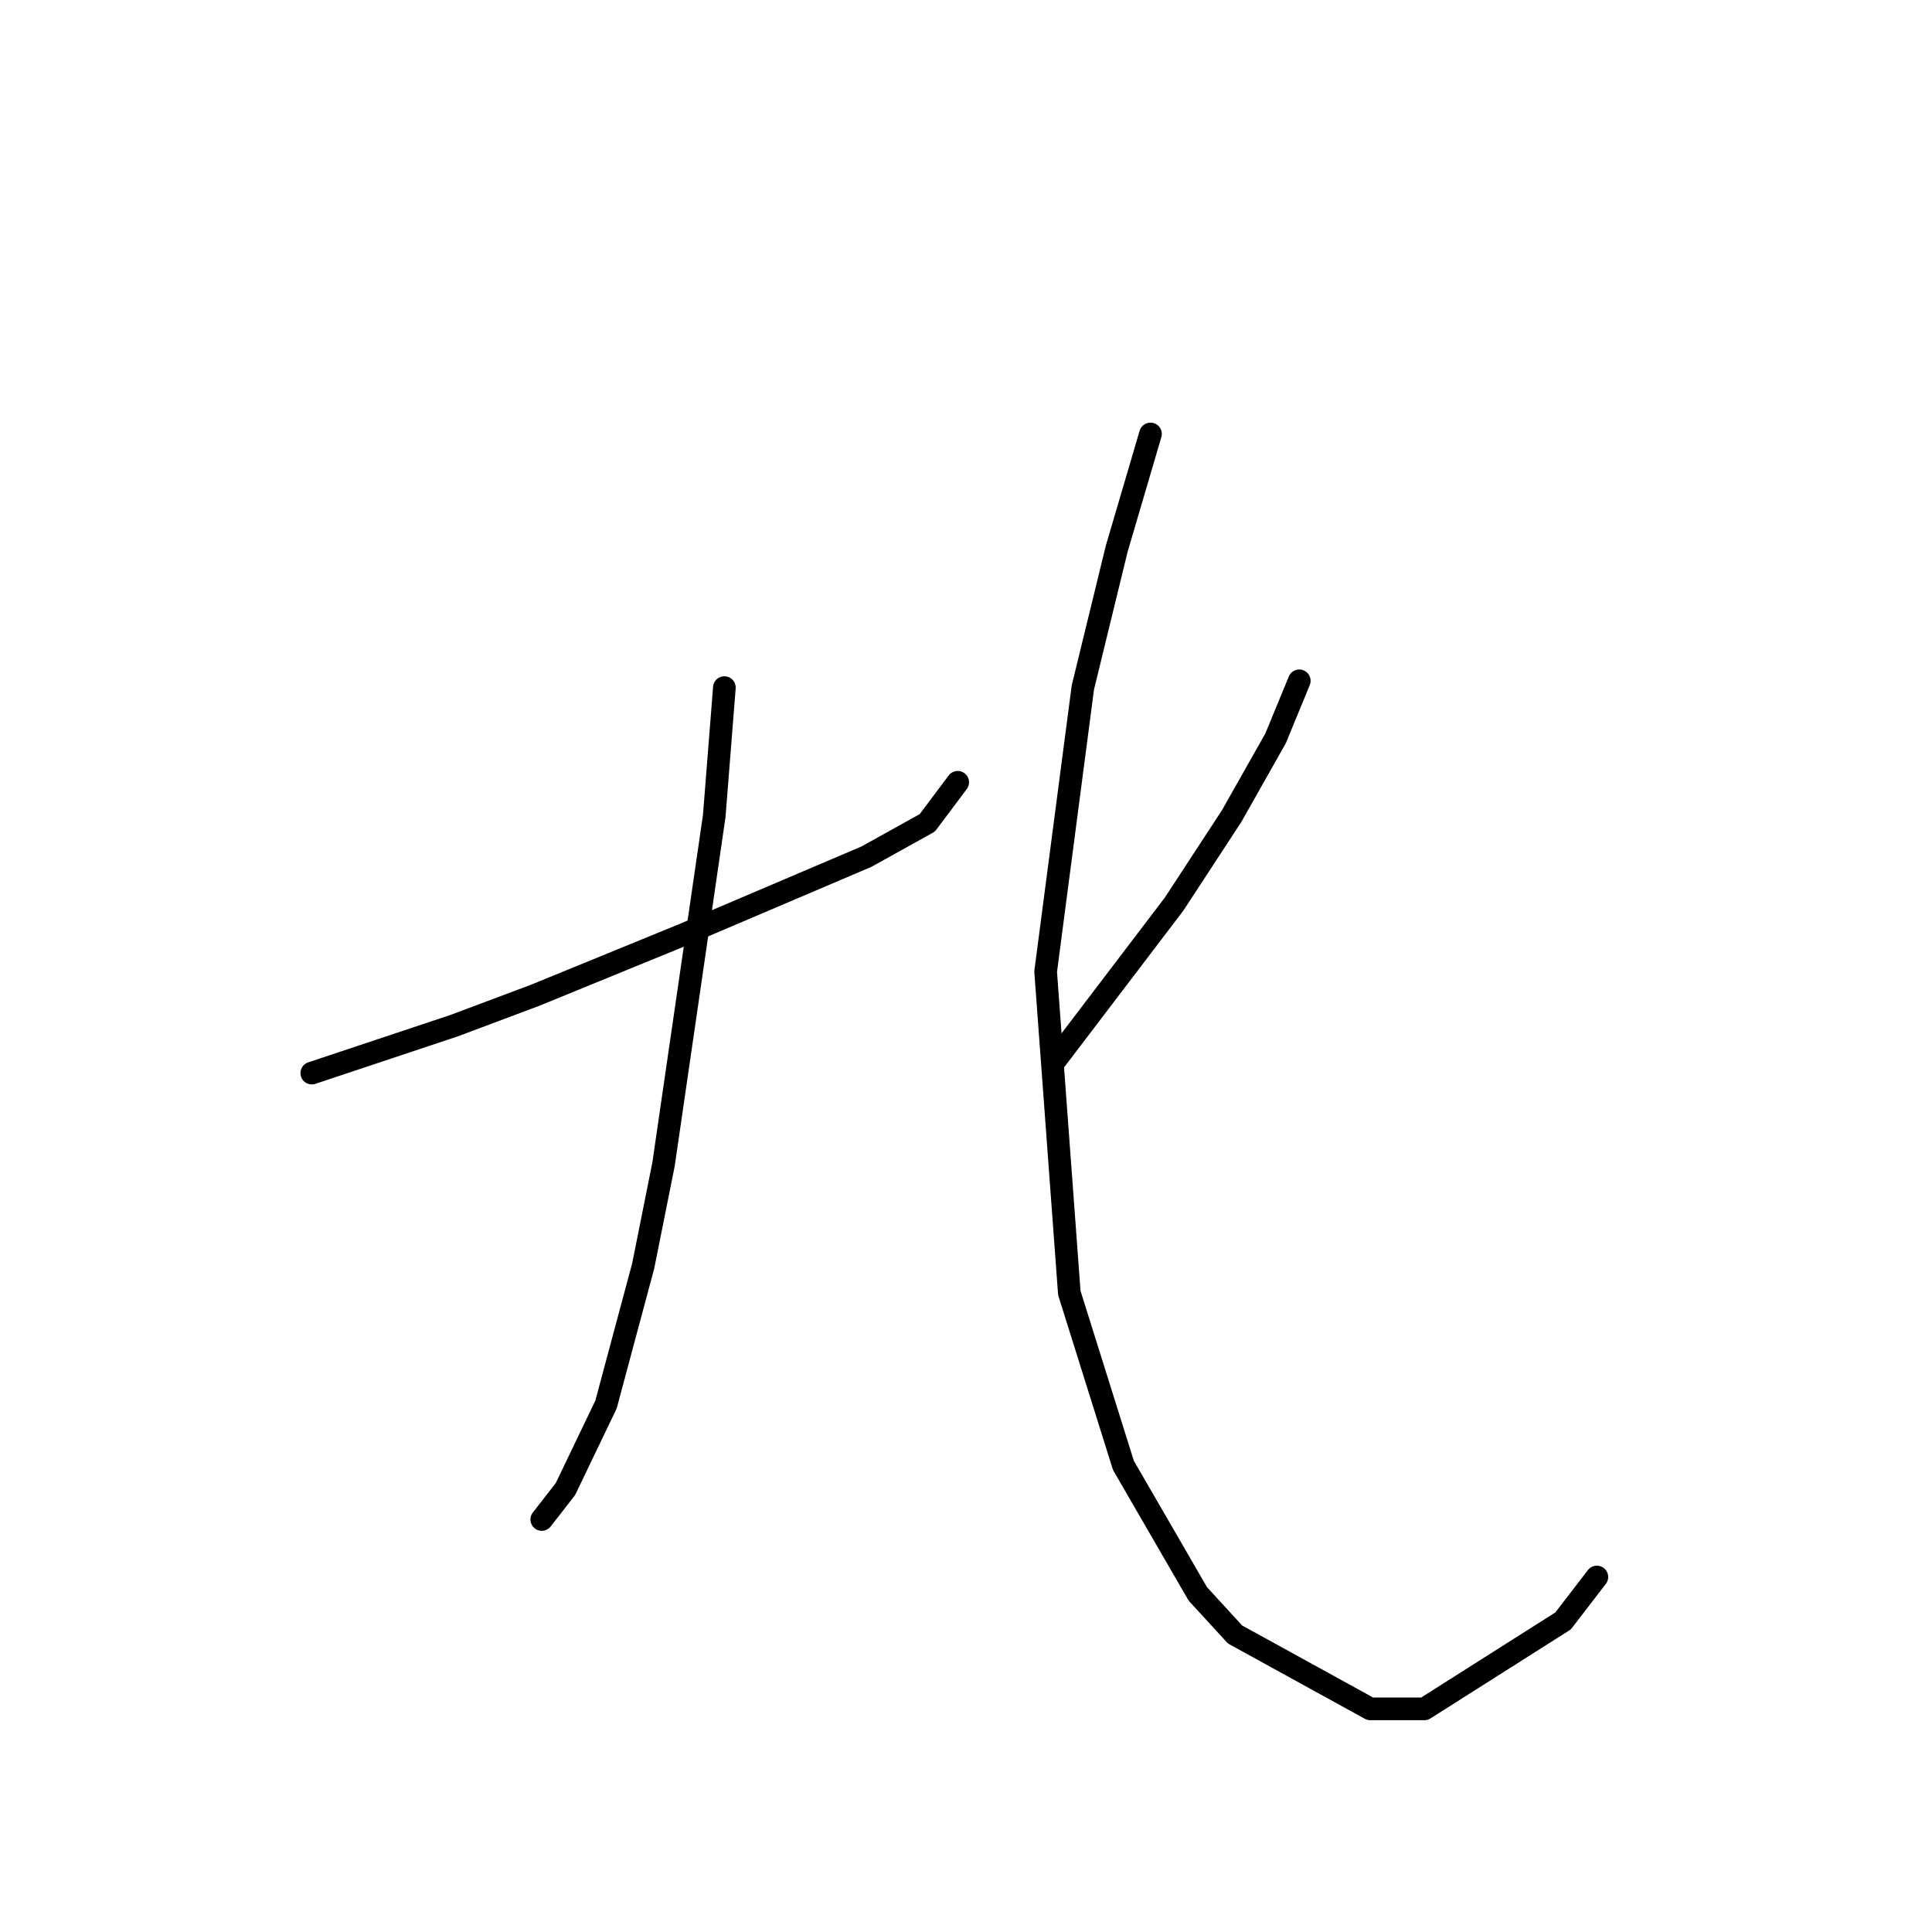 <?xml version="1.0" standalone="no"?>
    <svg width="256" height="256" xmlns="http://www.w3.org/2000/svg" version="1.1">
    <polyline stroke="black" stroke-width="3" stroke-linecap="round" fill="transparent" stroke-linejoin="round" points="41.315 142.192 60.136 135.919 70.89 131.886 90.607 123.82 114.804 113.514 122.87 109.033 126.903 103.656 126.903 103.656 " />
        <polyline stroke="black" stroke-width="3" stroke-linecap="round" fill="transparent" stroke-linejoin="round" points="95.984 91.109 94.639 108.137 87.918 154.291 85.229 167.734 80.3 186.106 74.923 197.309 71.786 201.341 71.786 201.341 " />
        <polyline stroke="black" stroke-width="3" stroke-linecap="round" fill="transparent" stroke-linejoin="round" points="172.161 90.212 169.024 97.83 163.199 108.137 155.581 119.787 139.898 140.4 139.898 140.4 " />
        <polyline stroke="black" stroke-width="3" stroke-linecap="round" fill="transparent" stroke-linejoin="round" points="152.445 57.501 147.963 72.737 143.482 91.109 138.553 128.749 141.69 171.319 148.86 194.172 158.718 211.2 163.647 216.577 181.571 226.435 188.741 226.435 207.113 214.785 211.594 208.959 211.594 208.959 " />
        </svg>